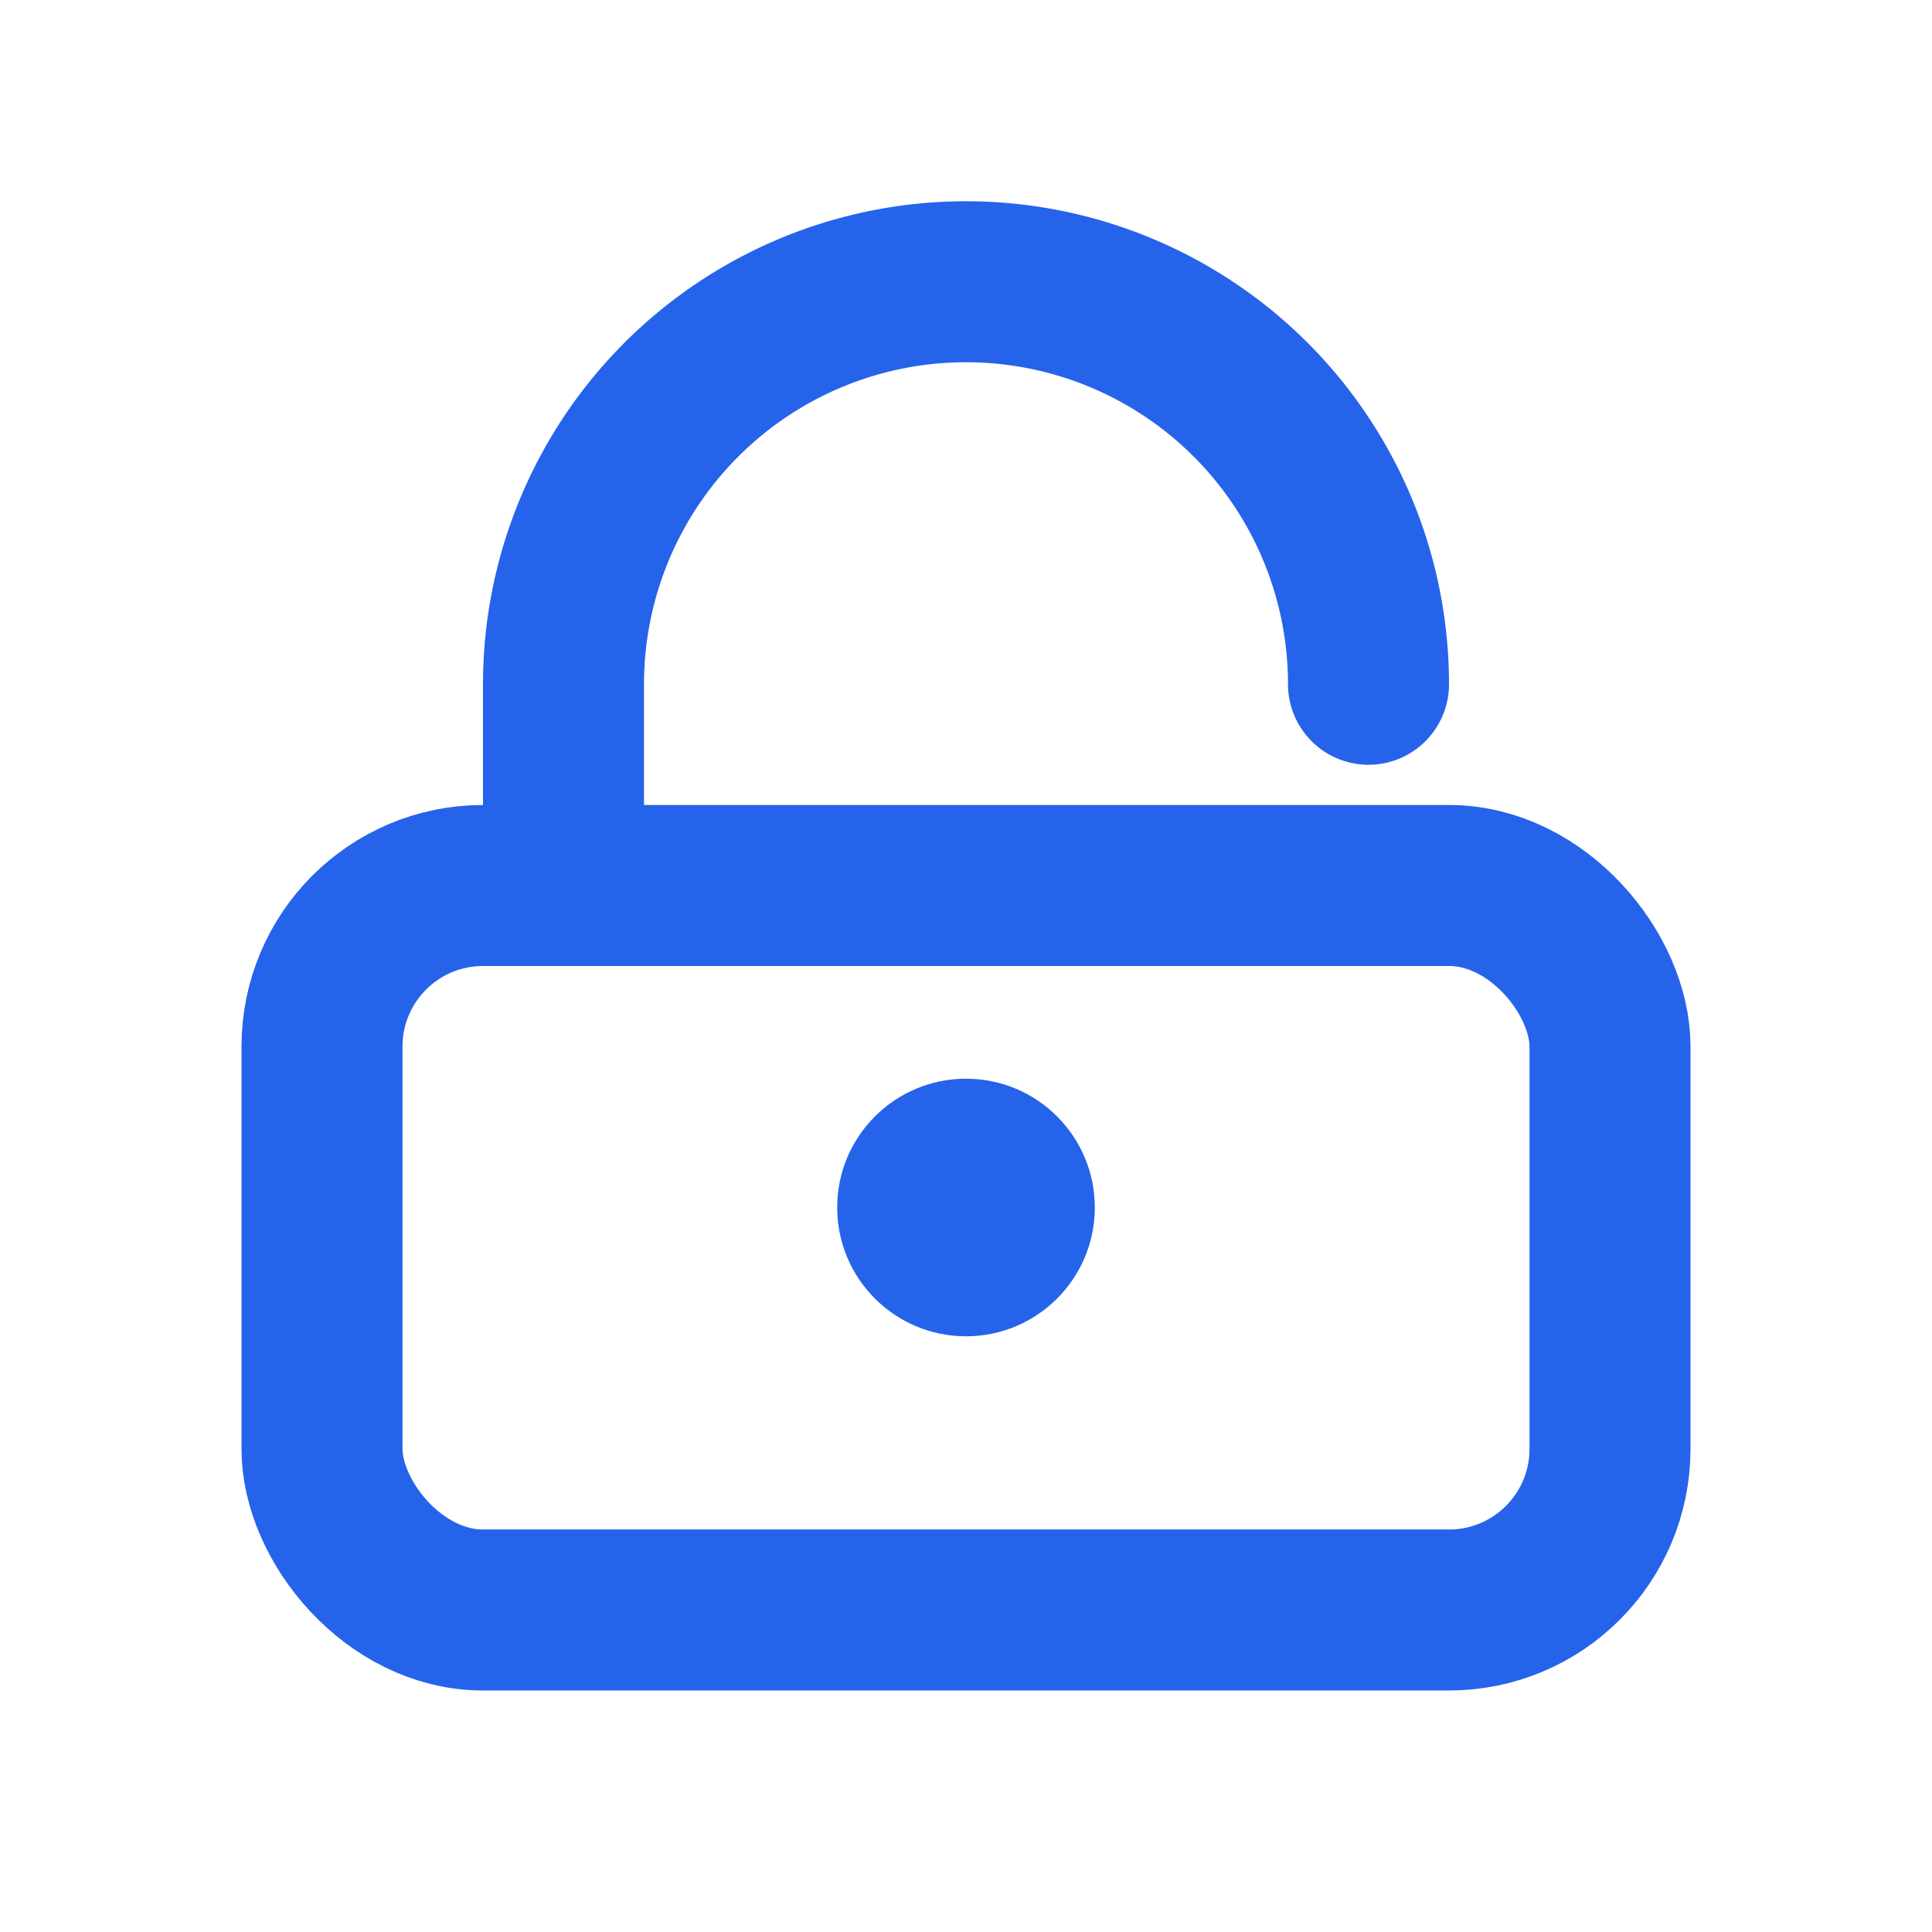 <svg xmlns="http://www.w3.org/2000/svg" width="24" height="24" viewBox="0 0 24 24" fill="none" stroke="#2563EB" stroke-width="2" stroke-linecap="round" stroke-linejoin="round">
  <path d="M7 11V8.5a5 5 0 0 1 10 0" />
  <rect x="4" y="11" width="16" height="9" rx="2" />
  <circle cx="12" cy="15" r="1.6" fill="#2563EB" stroke="none" />
</svg>
